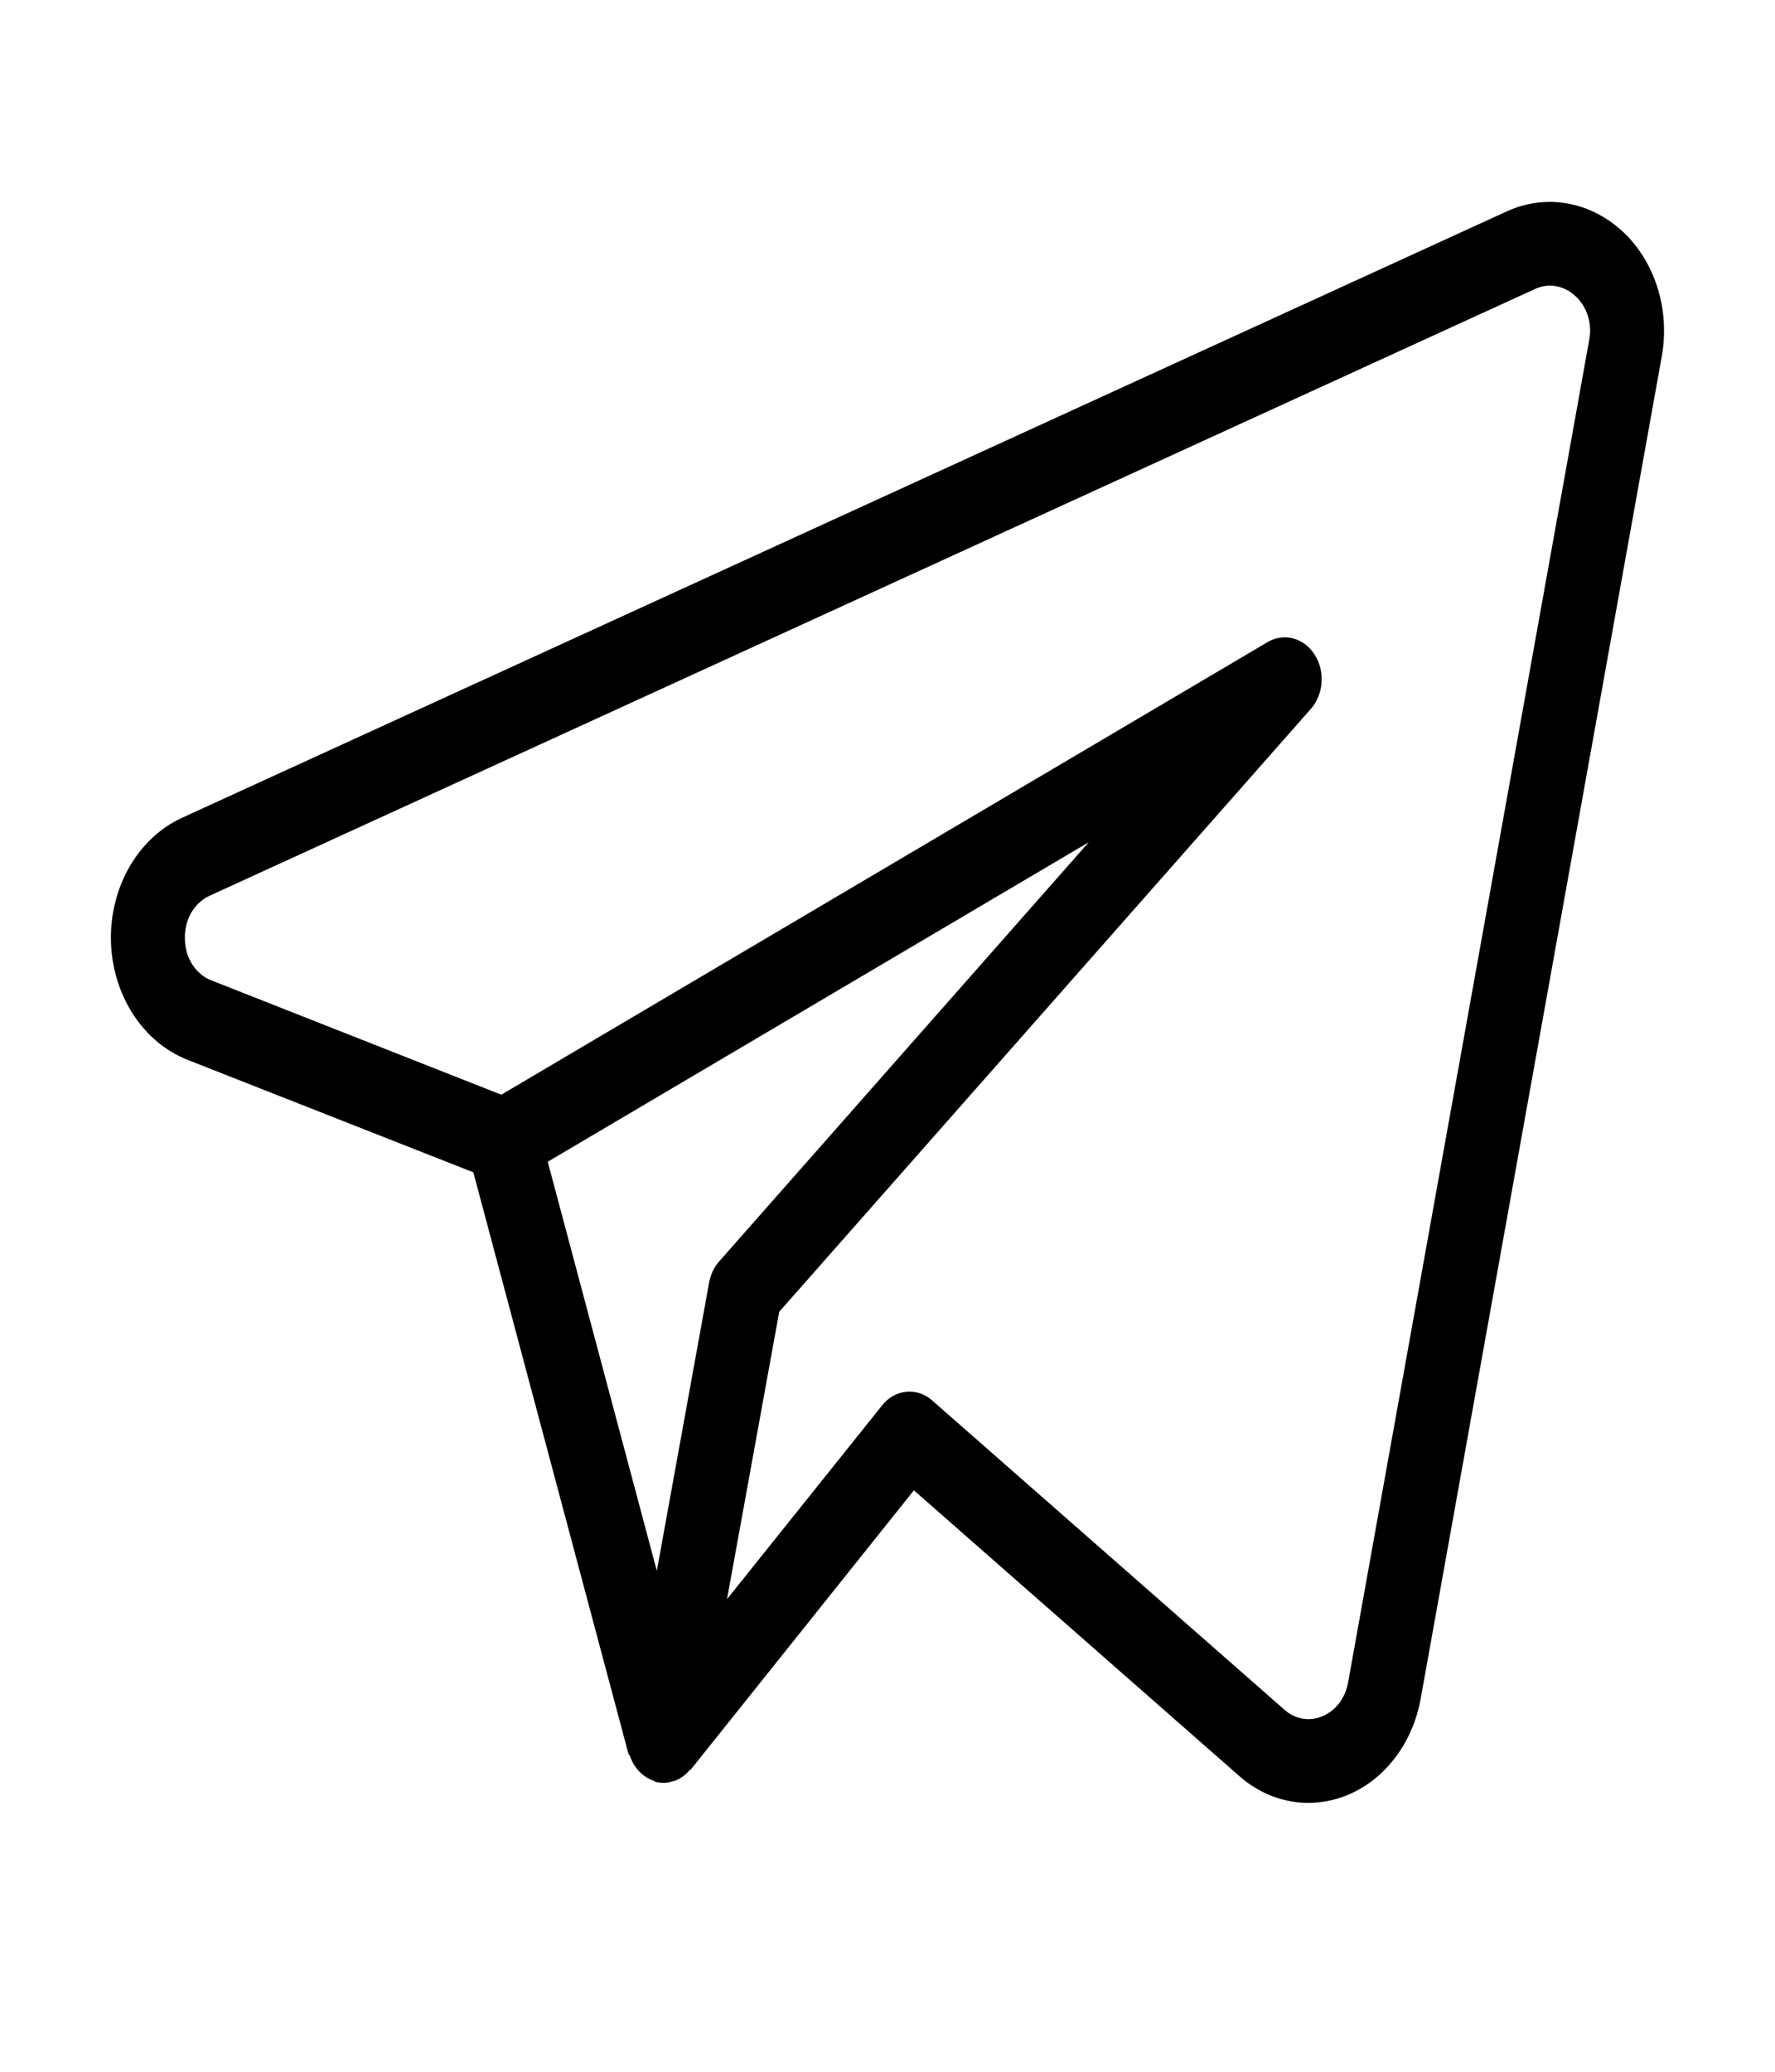 <svg width="24" height="28" viewBox="0 0 24 28" fill="none" xmlns="http://www.w3.org/2000/svg">
<path d="M21.945 3.134C21.729 2.931 21.469 2.799 21.193 2.75C20.916 2.701 20.633 2.738 20.373 2.857L2.456 11.055C2.166 11.189 1.92 11.421 1.749 11.718C1.578 12.016 1.492 12.365 1.5 12.719C1.509 13.074 1.612 13.417 1.797 13.704C1.981 13.99 2.238 14.206 2.534 14.323L6.4 15.844L8.495 23.694C8.499 23.709 8.512 23.72 8.518 23.734C8.54 23.797 8.571 23.855 8.611 23.904C8.672 23.981 8.75 24.037 8.837 24.066C8.847 24.071 8.854 24.081 8.864 24.083H8.87L8.873 24.084C8.95 24.103 9.031 24.099 9.106 24.071C9.114 24.069 9.122 24.069 9.131 24.065C9.203 24.037 9.269 23.989 9.322 23.927C9.328 23.919 9.338 23.918 9.344 23.911L12.357 20.142L16.754 24.001C17.021 24.238 17.35 24.366 17.689 24.366C18.423 24.366 19.056 23.783 19.207 22.97L22.469 4.817C22.524 4.509 22.505 4.189 22.413 3.893C22.32 3.596 22.159 3.333 21.945 3.133V3.134ZM9.588 17.334L8.881 21.23L7.406 15.701L14.721 11.383L9.724 17.048C9.655 17.126 9.607 17.226 9.588 17.334ZM18.227 22.743C18.208 22.845 18.166 22.941 18.106 23.02C18.045 23.099 17.967 23.16 17.88 23.195C17.795 23.232 17.703 23.243 17.613 23.228C17.523 23.212 17.438 23.171 17.366 23.106L12.603 18.926C12.503 18.838 12.379 18.797 12.253 18.81C12.128 18.822 12.011 18.888 11.927 18.994L9.83 21.613L10.536 17.729L17.725 9.58C17.809 9.484 17.86 9.358 17.869 9.223C17.878 9.088 17.845 8.954 17.774 8.845C17.704 8.736 17.601 8.659 17.485 8.628C17.369 8.598 17.247 8.615 17.141 8.677L6.778 14.795L2.861 13.251C2.757 13.212 2.667 13.137 2.602 13.038C2.537 12.938 2.502 12.817 2.5 12.693C2.495 12.568 2.524 12.445 2.584 12.339C2.644 12.234 2.731 12.153 2.834 12.106L20.748 3.909C20.84 3.865 20.941 3.85 21.039 3.868C21.138 3.885 21.23 3.933 21.306 4.006C21.381 4.075 21.438 4.167 21.47 4.271C21.503 4.374 21.509 4.486 21.488 4.593L18.227 22.744V22.743Z" fill="black"/>
</svg>
